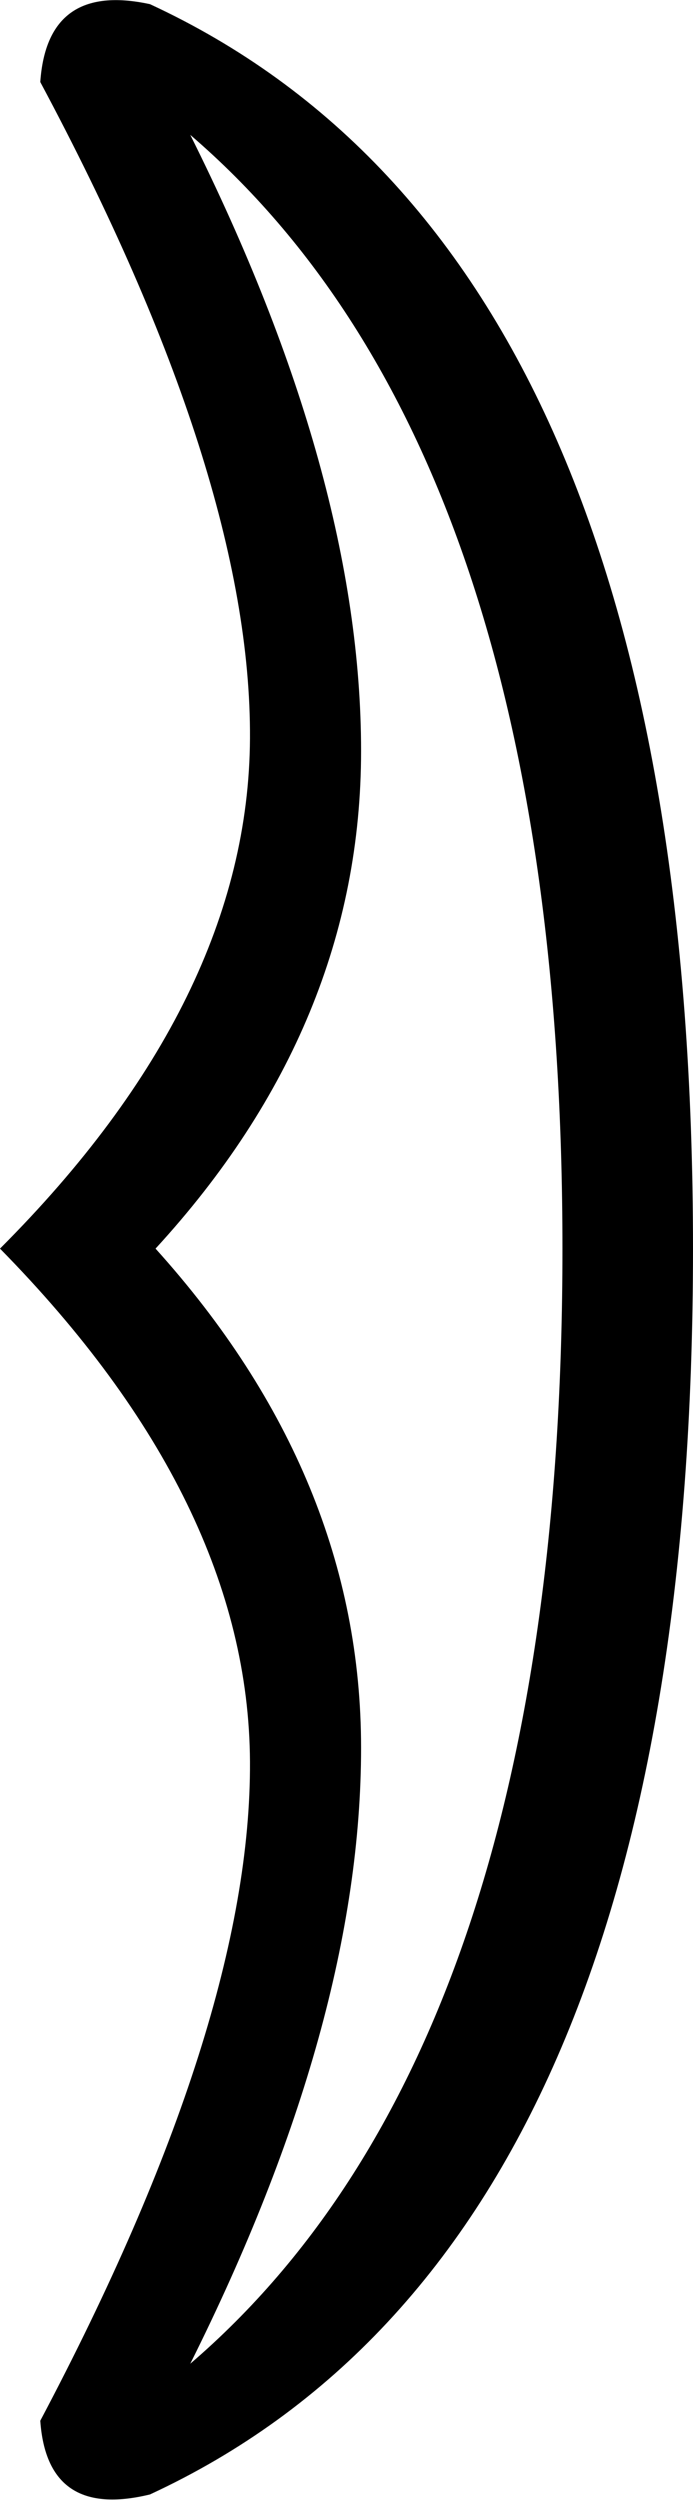 <?xml version='1.0' encoding ='UTF-8' standalone='yes'?>
<svg width='4.99' height='17.98' xmlns='http://www.w3.org/2000/svg' xmlns:xlink='http://www.w3.org/1999/xlink' xmlns:inkscape='http://www.inkscape.org/namespaces/inkscape'>
<path style='fill:#000000; stroke:none' d=' M 4.99 8.98  Q 4.99 16.13 1.08 17.94  Q 0.34 18.12 0.29 17.41  Q 1.81 14.54 1.8 12.67  Q 1.79 10.8 0 8.98  Q 1.79 7.19 1.8 5.31  Q 1.81 3.43 0.29 0.59  Q 0.34 -0.13 1.08 0.03  Q 4.99 1.84 4.99 8.98  L 4.99 8.98  Z  M 4.05 8.98  Q 4.05 3.27 1.37 0.97  Q 2.6 3.43 2.6 5.4  Q 2.6 7.37 1.12 8.98  Q 2.6 10.62 2.6 12.57  Q 2.6 14.54 1.37 17  Q 4.05 14.7 4.05 8.98  L 4.05 8.98  Z '/></svg>
